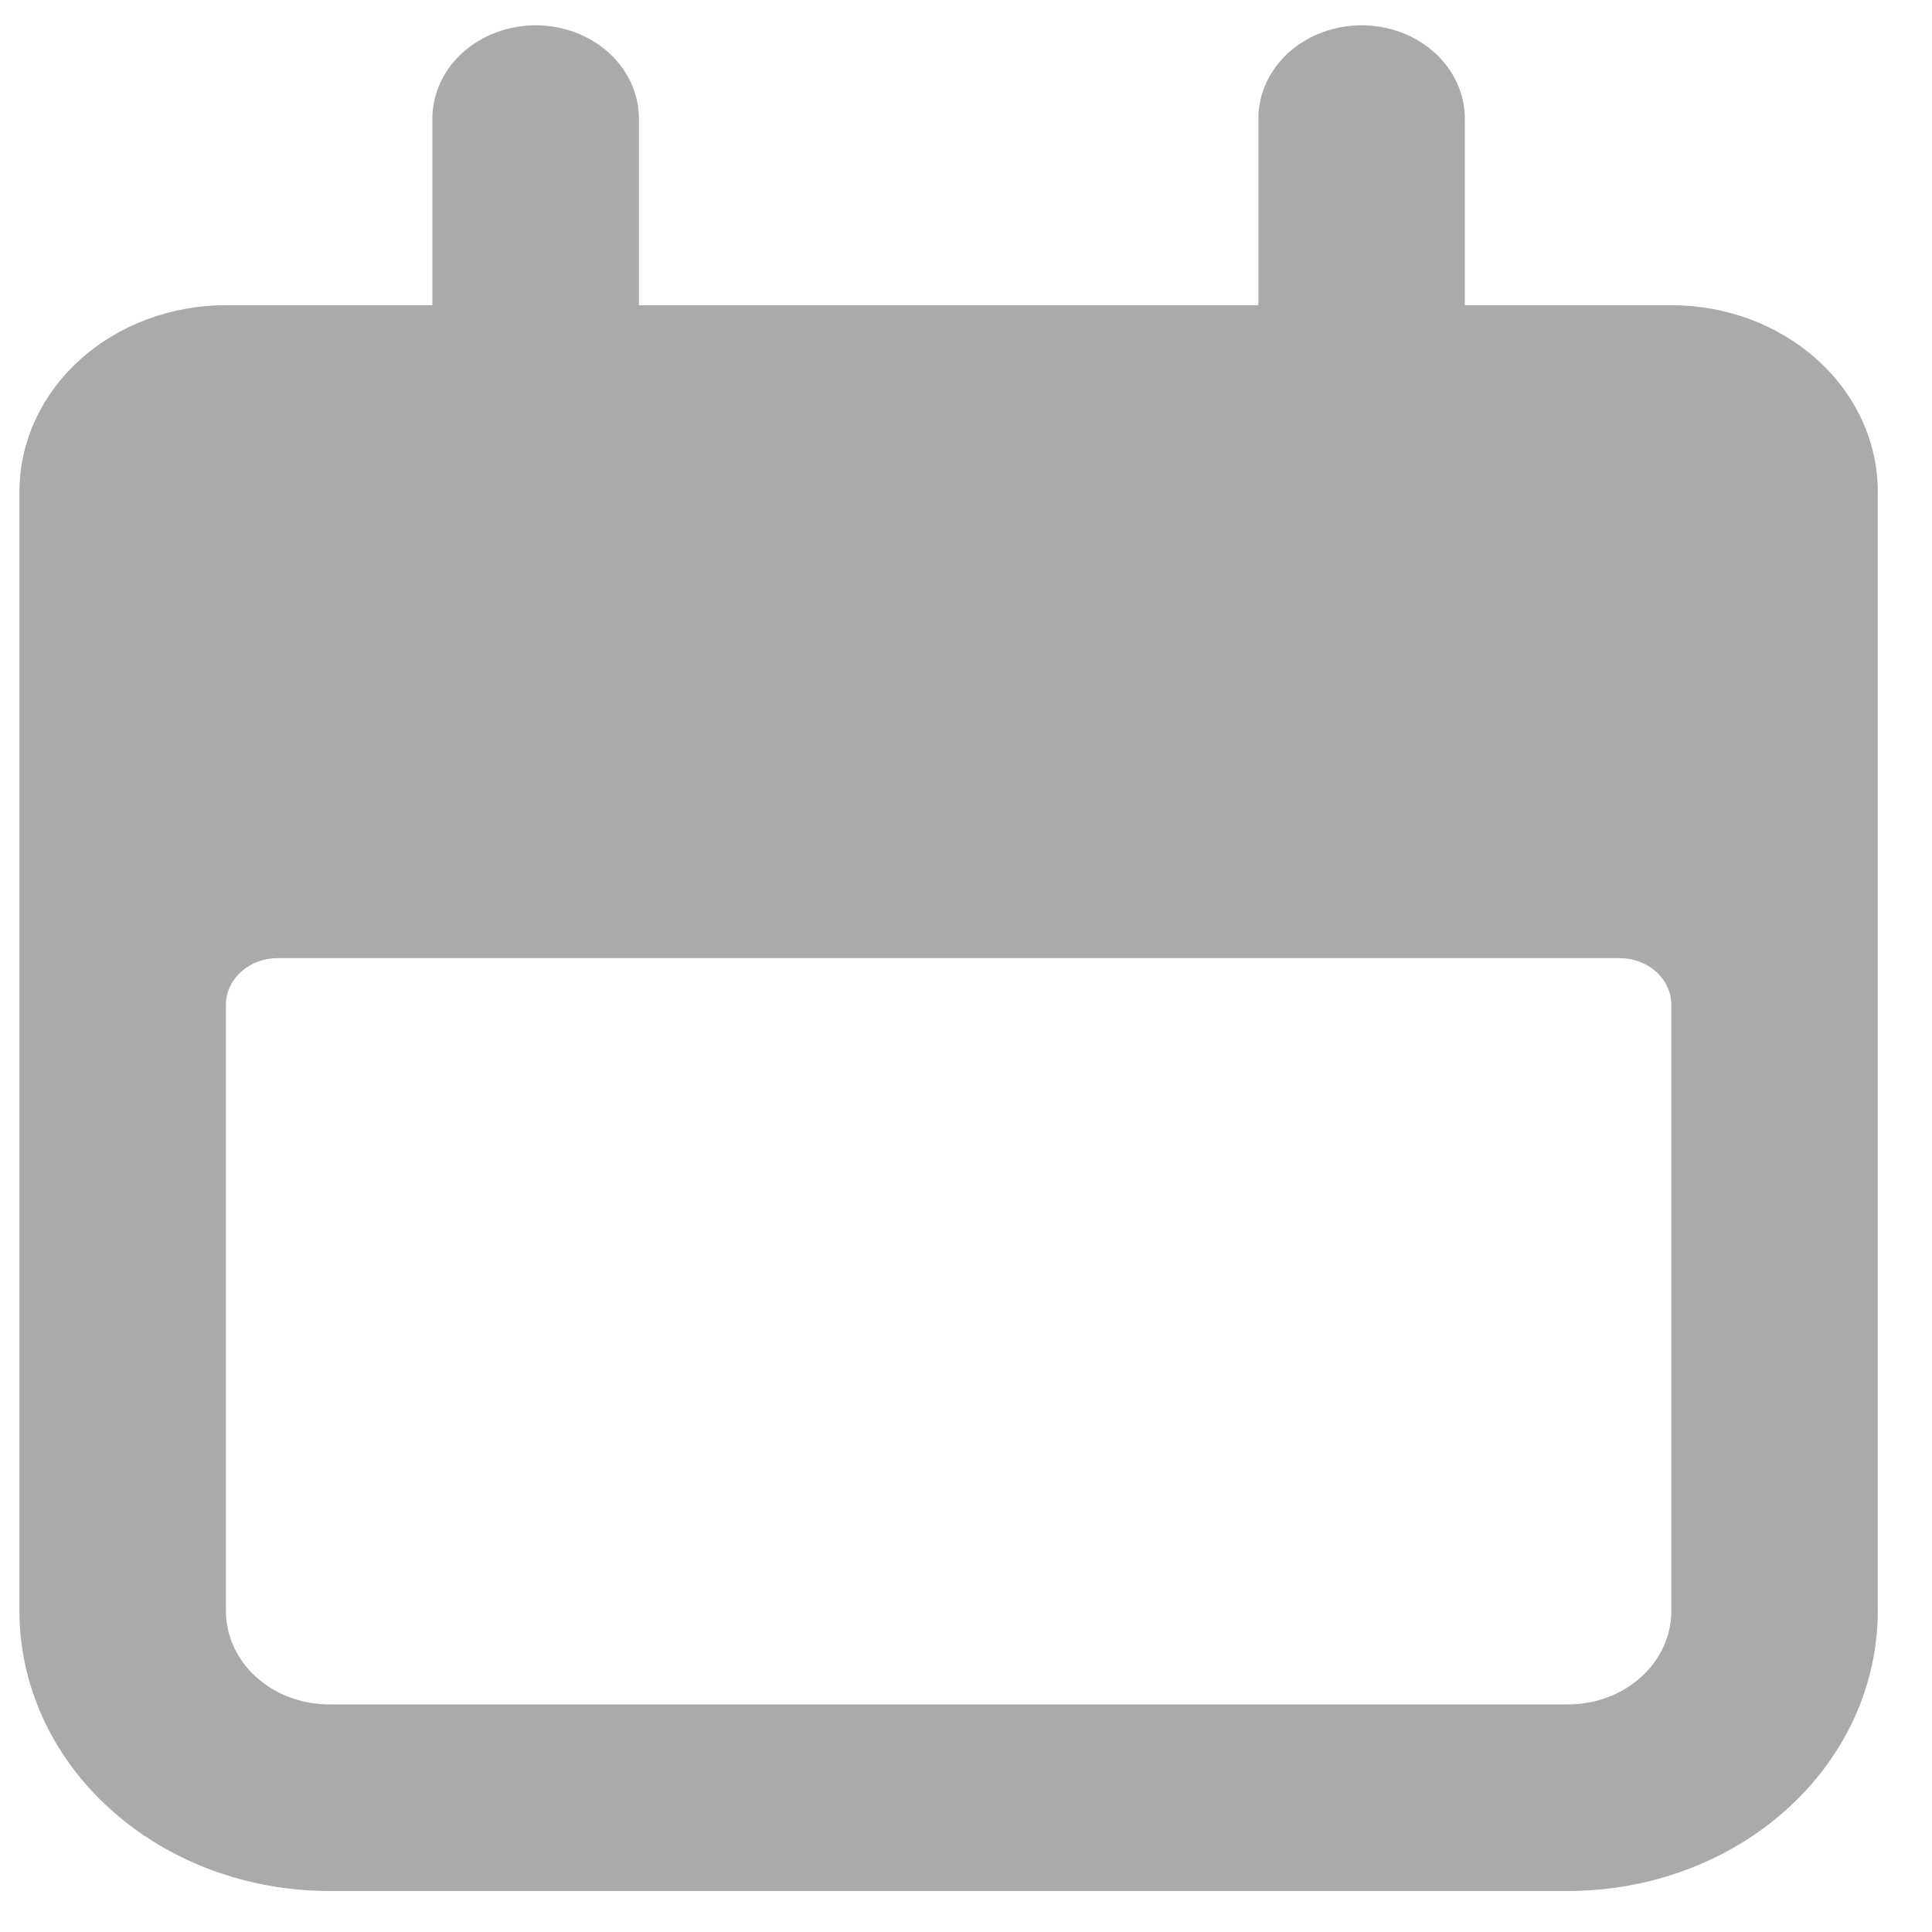 <svg width="30" height="30" viewBox="0 0 30 30" fill="none" xmlns="http://www.w3.org/2000/svg">
<path d="M5.111 29.363H24.349C25.625 29.363 26.848 28.905 27.75 28.09C28.652 27.275 29.158 26.17 29.158 25.017V7.635C29.158 6.867 28.821 6.13 28.219 5.587C27.618 5.044 26.802 4.739 25.952 4.739H22.746V1.842C22.746 1.457 22.577 1.089 22.276 0.817C21.976 0.546 21.568 0.393 21.143 0.393C20.718 0.393 20.31 0.546 20.009 0.817C19.709 1.089 19.54 1.457 19.54 1.842V4.739H9.921V1.842C9.921 1.457 9.752 1.089 9.451 0.817C9.15 0.546 8.743 0.393 8.318 0.393C7.892 0.393 7.485 0.546 7.184 0.817C6.883 1.089 6.714 1.457 6.714 1.842V4.739H3.508C2.658 4.739 1.842 5.044 1.241 5.587C0.64 6.13 0.302 6.867 0.302 7.635V25.017C0.302 26.17 0.808 27.275 1.71 28.09C2.612 28.905 3.836 29.363 5.111 29.363ZM3.508 15.602C3.508 15.41 3.593 15.226 3.743 15.09C3.893 14.954 4.097 14.878 4.31 14.878H25.151C25.363 14.878 25.567 14.954 25.717 15.09C25.868 15.226 25.952 15.41 25.952 15.602V25.017C25.952 25.401 25.783 25.77 25.483 26.041C25.182 26.313 24.774 26.466 24.349 26.466H5.111C4.686 26.466 4.278 26.313 3.978 26.041C3.677 25.77 3.508 25.401 3.508 25.017V15.602Z" fill="#AAAAAA"/>
</svg>
